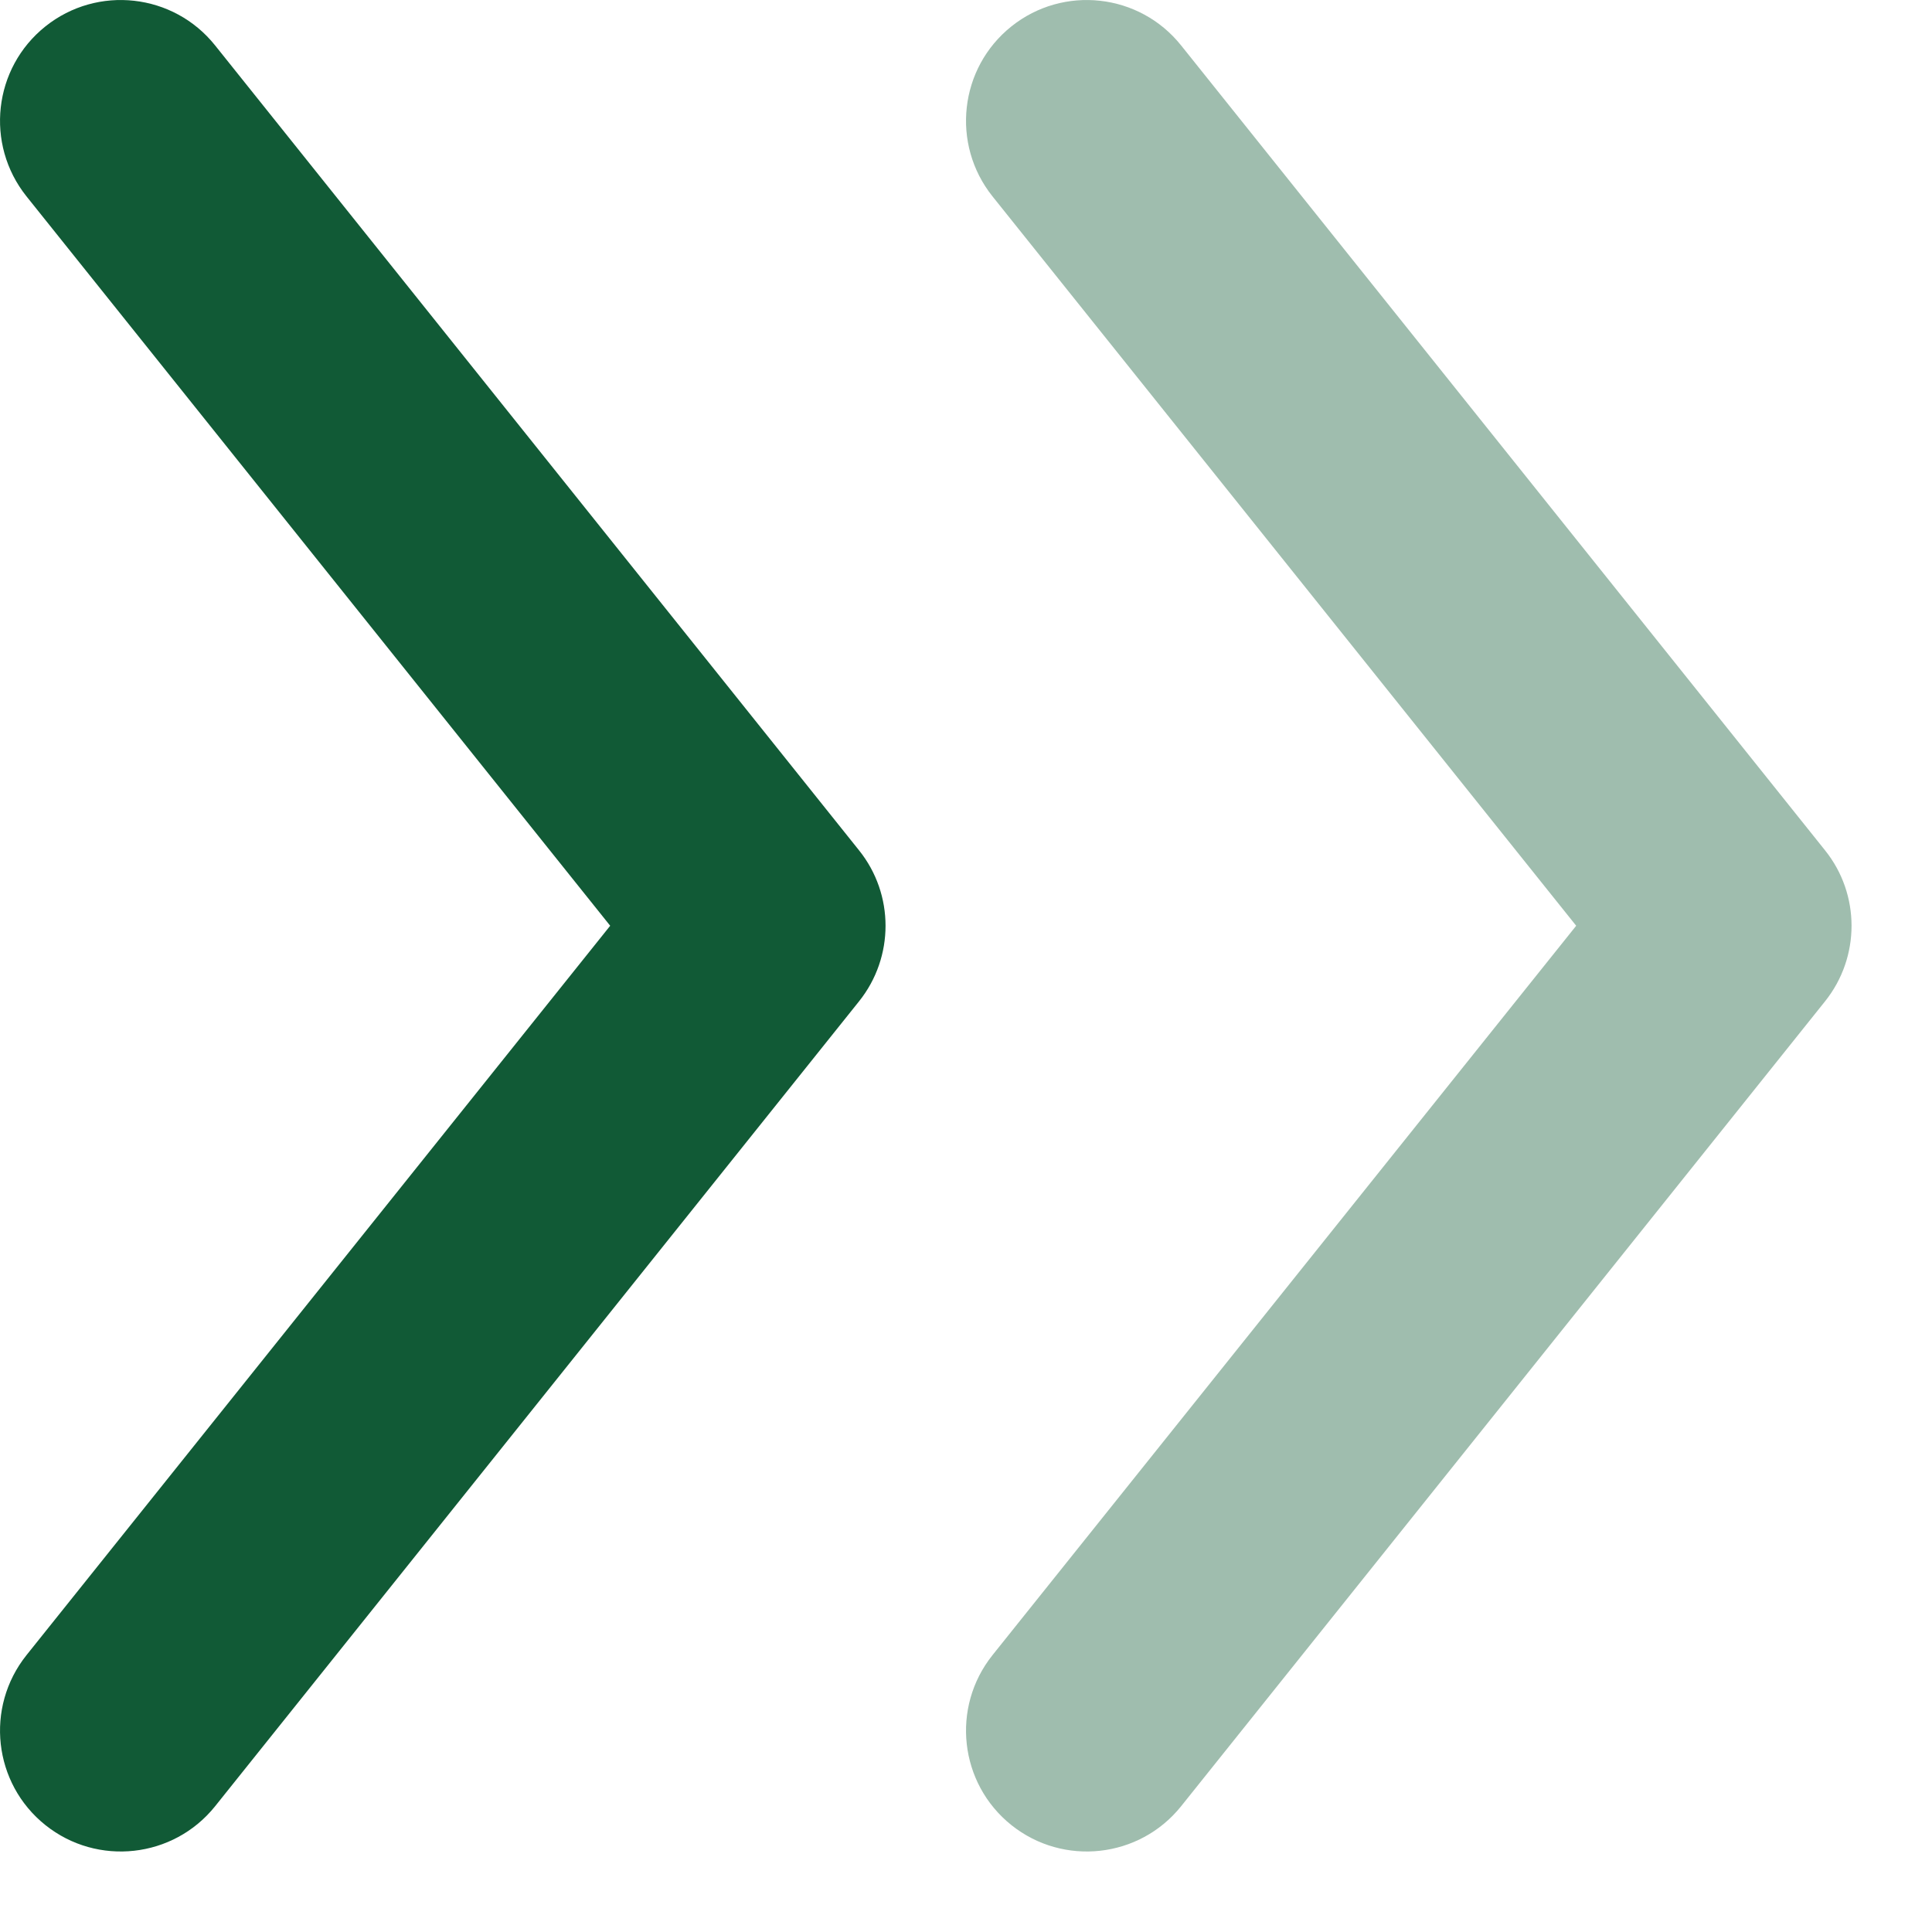 <svg width="12" height="12" viewBox="0 0 12 12" fill="none" xmlns="http://www.w3.org/2000/svg">
<path fill-rule="evenodd" clip-rule="evenodd" d="M0.282 0.164C-0.042 0.423 -0.094 0.895 0.164 1.219L3.79 5.75L0.164 10.281C-0.094 10.605 -0.042 11.077 0.282 11.336C0.605 11.594 1.077 11.542 1.336 11.219L5.336 6.219C5.555 5.945 5.555 5.555 5.336 5.282L1.336 0.282C1.077 -0.042 0.605 -0.094 0.282 0.164Z" fill="#115A36"/>
<path opacity="0.4" fill-rule="evenodd" clip-rule="evenodd" d="M6.282 0.164C5.958 0.423 5.906 0.895 6.164 1.219L9.79 5.75L6.164 10.281C5.906 10.605 5.958 11.077 6.282 11.336C6.605 11.594 7.077 11.542 7.336 11.219L11.336 6.219C11.555 5.945 11.555 5.555 11.336 5.282L7.336 0.282C7.077 -0.042 6.605 -0.094 6.282 0.164Z" fill="#115A36"/>
</svg>

